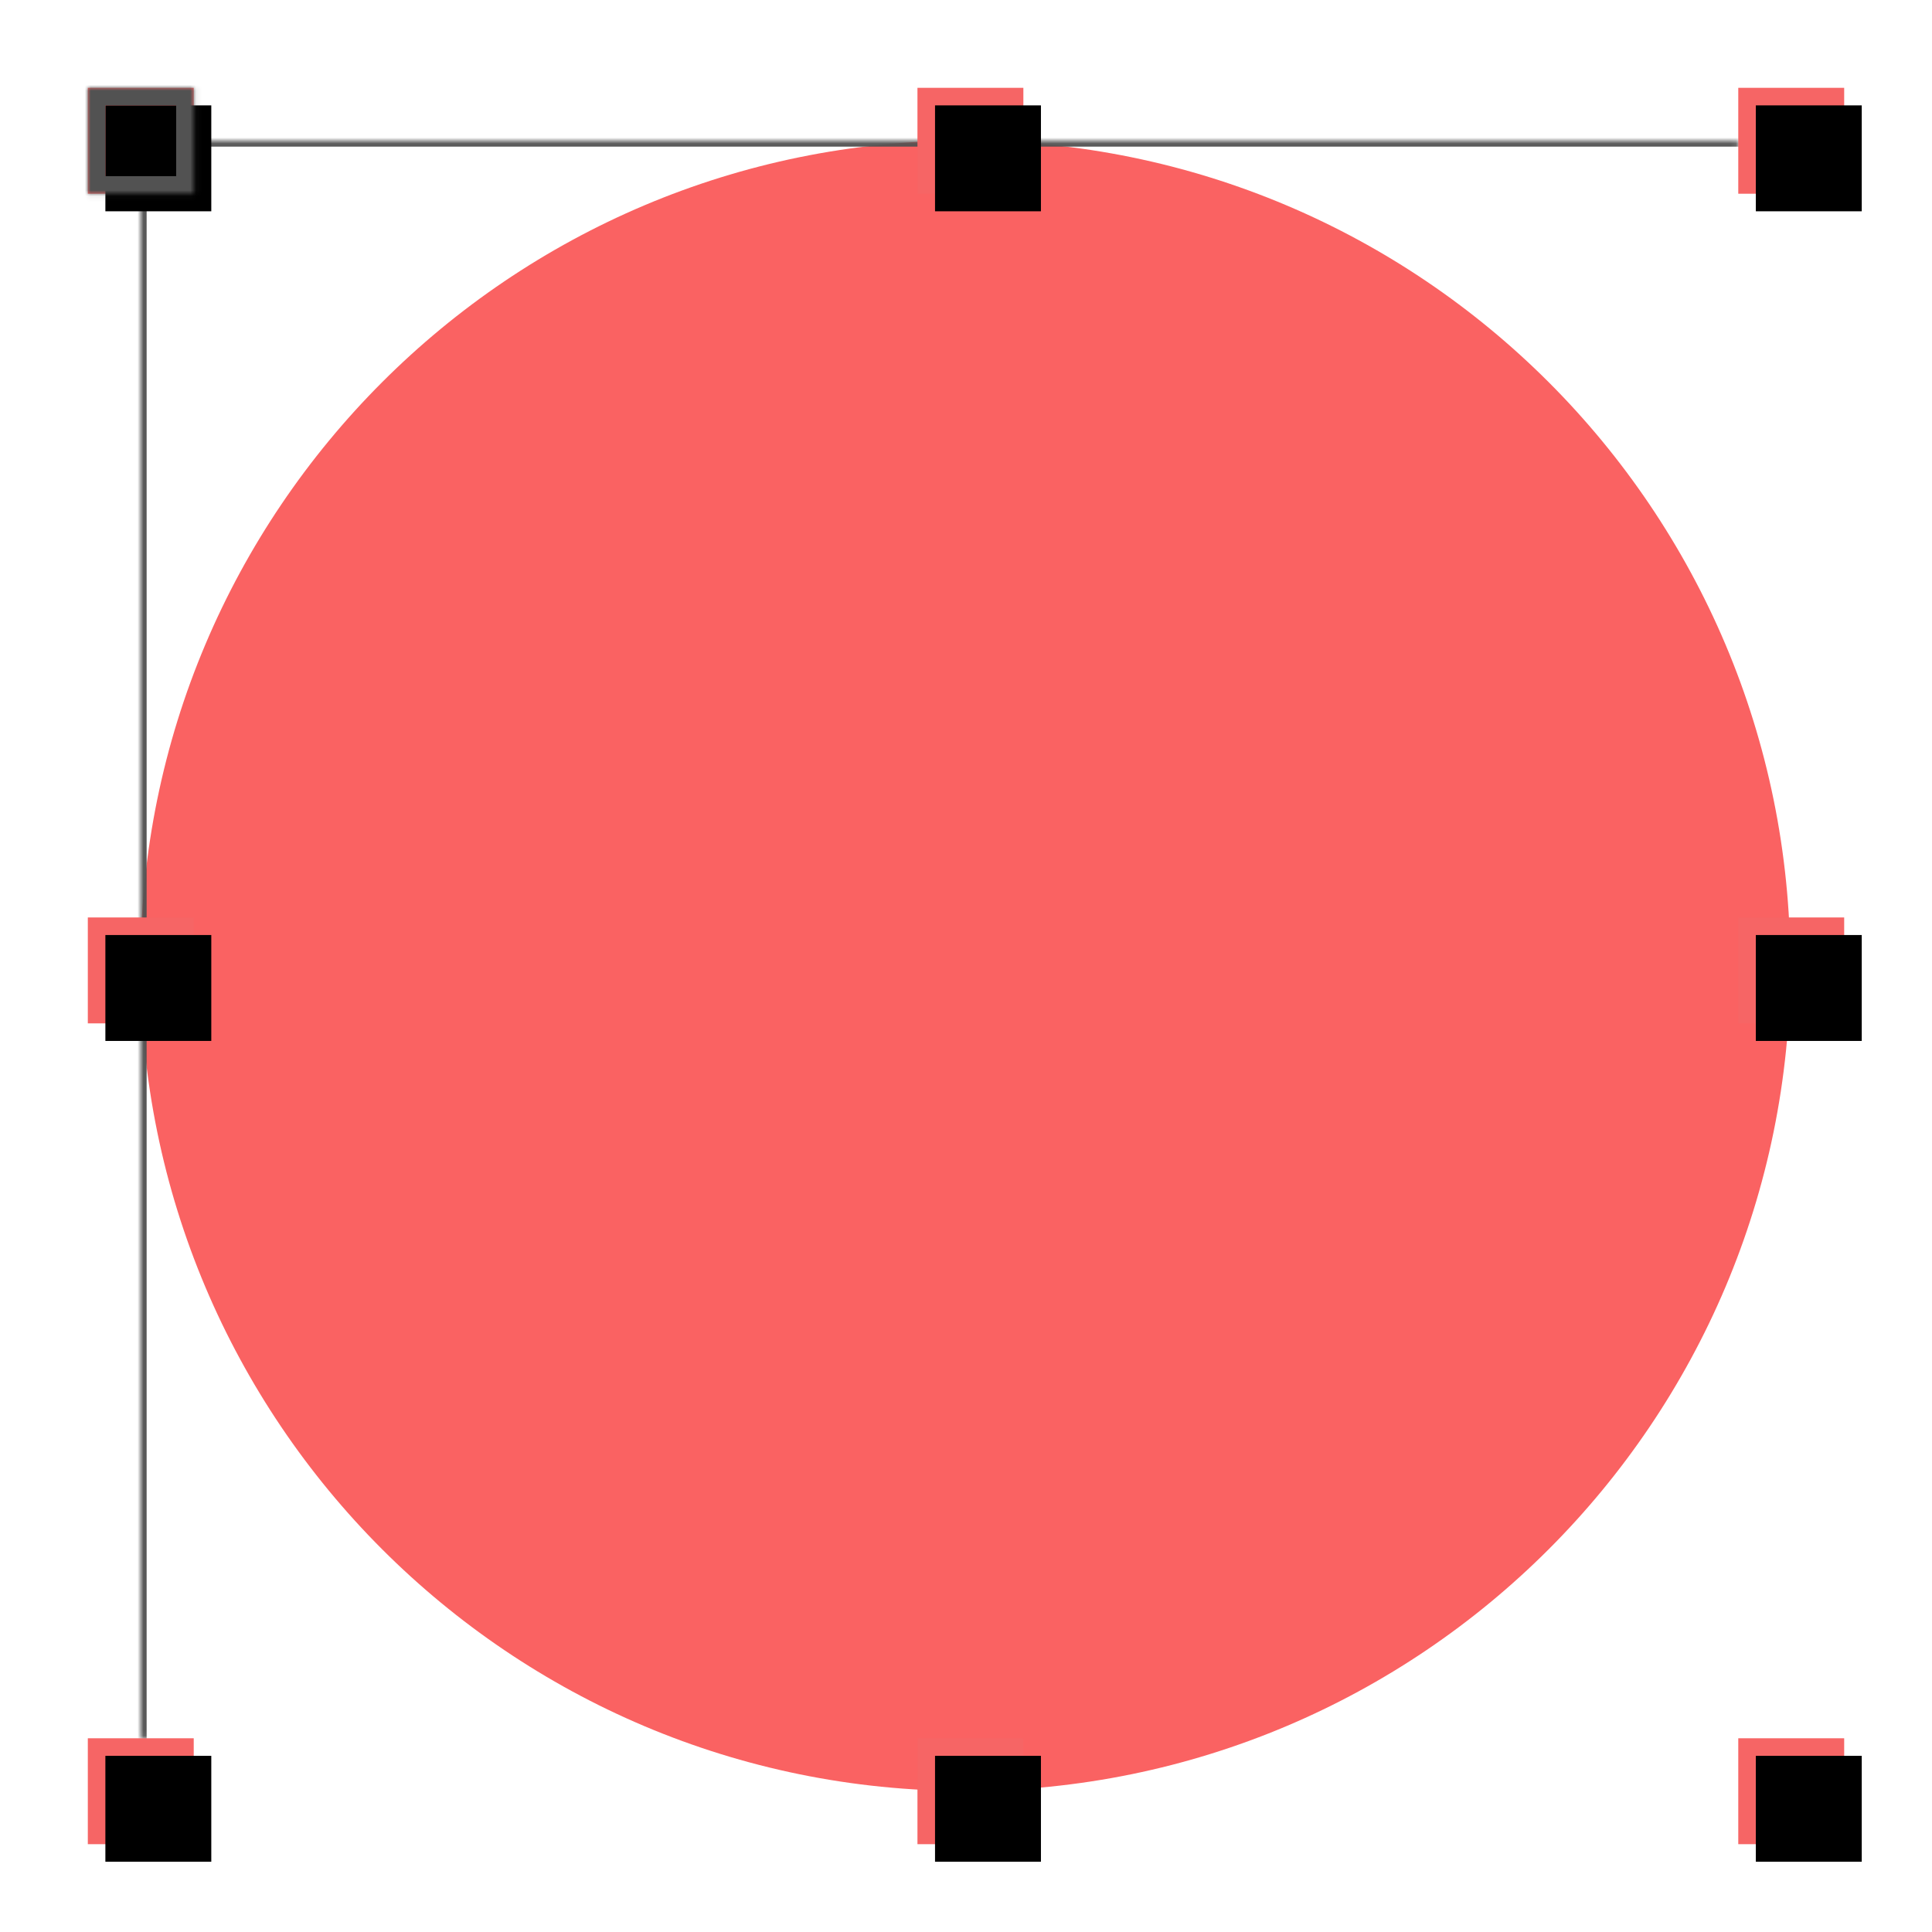 <?xml version="1.0" encoding="UTF-8"?>
<svg width="330px" height="330px" viewBox="0 0 330 330" version="1.1" xmlns="http://www.w3.org/2000/svg" xmlns:xlink="http://www.w3.org/1999/xlink">
    <!-- Generator: Sketch 42 (36781) - http://www.bohemiancoding.com/sketch -->
    <title>design-service</title>
    <desc>Created with Sketch.</desc>
    <defs>
        <filter x="-50%" y="-50%" width="200%" height="200%" filterUnits="objectBoundingBox" id="filter-1">
            <feOffset dx="0" dy="8" in="SourceAlpha" result="shadowOffsetOuter1"></feOffset>
            <feGaussianBlur stdDeviation="7.5" in="shadowOffsetOuter1" result="shadowBlurOuter1"></feGaussianBlur>
            <feColorMatrix values="0 0 0 0 0   0 0 0 0 0   0 0 0 0 0  0 0 0 0.162 0" type="matrix" in="shadowBlurOuter1" result="shadowMatrixOuter1"></feColorMatrix>
            <feMerge>
                <feMergeNode in="shadowMatrixOuter1"></feMergeNode>
                <feMergeNode in="SourceGraphic"></feMergeNode>
            </feMerge>
        </filter>
        <rect id="path-2" x="9.045" y="9.045" width="281.91" height="281.91"></rect>
        <mask id="mask-3" maskContentUnits="userSpaceOnUse" maskUnits="objectBoundingBox" x="0" y="0" width="281.91" height="281.91" fill="white">
            <use xlink:href="#path-2"></use>
        </mask>
        <rect id="path-4" x="0" y="0" width="18.09" height="18.09"></rect>
        <filter x="-50%" y="-50%" width="200%" height="200%" filterUnits="objectBoundingBox" id="filter-5">
            <feGaussianBlur stdDeviation="1.5" in="SourceAlpha" result="shadowBlurInner1"></feGaussianBlur>
            <feOffset dx="3" dy="3" in="shadowBlurInner1" result="shadowOffsetInner1"></feOffset>
            <feComposite in="shadowOffsetInner1" in2="SourceAlpha" operator="arithmetic" k2="-1" k3="1" result="shadowInnerInner1"></feComposite>
            <feColorMatrix values="0 0 0 0 0   0 0 0 0 0   0 0 0 0 0  0 0 0 0.243 0" type="matrix" in="shadowInnerInner1"></feColorMatrix>
        </filter>
        <mask id="mask-6" maskContentUnits="userSpaceOnUse" maskUnits="objectBoundingBox" x="0" y="0" width="18.09" height="18.09" fill="white">
            <use xlink:href="#path-4"></use>
        </mask>
        <rect id="path-7" x="281.91" y="0" width="18.09" height="18.09"></rect>
        <filter x="-50%" y="-50%" width="200%" height="200%" filterUnits="objectBoundingBox" id="filter-8">
            <feGaussianBlur stdDeviation="1.5" in="SourceAlpha" result="shadowBlurInner1"></feGaussianBlur>
            <feOffset dx="3" dy="3" in="shadowBlurInner1" result="shadowOffsetInner1"></feOffset>
            <feComposite in="shadowOffsetInner1" in2="SourceAlpha" operator="arithmetic" k2="-1" k3="1" result="shadowInnerInner1"></feComposite>
            <feColorMatrix values="0 0 0 0 0   0 0 0 0 0   0 0 0 0 0  0 0 0 0.243 0" type="matrix" in="shadowInnerInner1"></feColorMatrix>
        </filter>
        <mask id="mask-9" maskContentUnits="userSpaceOnUse" maskUnits="objectBoundingBox" x="0" y="0" width="18.09" height="18.09" fill="white">
            <use xlink:href="#path-7"></use>
        </mask>
        <rect id="path-10" x="141.709" y="0" width="18.09" height="18.09"></rect>
        <filter x="-50%" y="-50%" width="200%" height="200%" filterUnits="objectBoundingBox" id="filter-11">
            <feGaussianBlur stdDeviation="1.5" in="SourceAlpha" result="shadowBlurInner1"></feGaussianBlur>
            <feOffset dx="3" dy="3" in="shadowBlurInner1" result="shadowOffsetInner1"></feOffset>
            <feComposite in="shadowOffsetInner1" in2="SourceAlpha" operator="arithmetic" k2="-1" k3="1" result="shadowInnerInner1"></feComposite>
            <feColorMatrix values="0 0 0 0 0   0 0 0 0 0   0 0 0 0 0  0 0 0 0.243 0" type="matrix" in="shadowInnerInner1"></feColorMatrix>
        </filter>
        <mask id="mask-12" maskContentUnits="userSpaceOnUse" maskUnits="objectBoundingBox" x="0" y="0" width="18.09" height="18.09" fill="white">
            <use xlink:href="#path-10"></use>
        </mask>
        <rect id="path-13" x="0" y="141.709" width="18.09" height="18.09"></rect>
        <filter x="-50%" y="-50%" width="200%" height="200%" filterUnits="objectBoundingBox" id="filter-14">
            <feGaussianBlur stdDeviation="1.5" in="SourceAlpha" result="shadowBlurInner1"></feGaussianBlur>
            <feOffset dx="3" dy="3" in="shadowBlurInner1" result="shadowOffsetInner1"></feOffset>
            <feComposite in="shadowOffsetInner1" in2="SourceAlpha" operator="arithmetic" k2="-1" k3="1" result="shadowInnerInner1"></feComposite>
            <feColorMatrix values="0 0 0 0 0   0 0 0 0 0   0 0 0 0 0  0 0 0 0.243 0" type="matrix" in="shadowInnerInner1"></feColorMatrix>
        </filter>
        <mask id="mask-15" maskContentUnits="userSpaceOnUse" maskUnits="objectBoundingBox" x="0" y="0" width="18.09" height="18.09" fill="white">
            <use xlink:href="#path-13"></use>
        </mask>
        <rect id="path-16" x="281.91" y="141.709" width="18.09" height="18.09"></rect>
        <filter x="-50%" y="-50%" width="200%" height="200%" filterUnits="objectBoundingBox" id="filter-17">
            <feGaussianBlur stdDeviation="1.5" in="SourceAlpha" result="shadowBlurInner1"></feGaussianBlur>
            <feOffset dx="3" dy="3" in="shadowBlurInner1" result="shadowOffsetInner1"></feOffset>
            <feComposite in="shadowOffsetInner1" in2="SourceAlpha" operator="arithmetic" k2="-1" k3="1" result="shadowInnerInner1"></feComposite>
            <feColorMatrix values="0 0 0 0 0   0 0 0 0 0   0 0 0 0 0  0 0 0 0.243 0" type="matrix" in="shadowInnerInner1"></feColorMatrix>
        </filter>
        <mask id="mask-18" maskContentUnits="userSpaceOnUse" maskUnits="objectBoundingBox" x="0" y="0" width="18.09" height="18.09" fill="white">
            <use xlink:href="#path-16"></use>
        </mask>
        <rect id="path-19" x="0" y="281.91" width="18.09" height="18.09"></rect>
        <filter x="-50%" y="-50%" width="200%" height="200%" filterUnits="objectBoundingBox" id="filter-20">
            <feGaussianBlur stdDeviation="1.5" in="SourceAlpha" result="shadowBlurInner1"></feGaussianBlur>
            <feOffset dx="3" dy="3" in="shadowBlurInner1" result="shadowOffsetInner1"></feOffset>
            <feComposite in="shadowOffsetInner1" in2="SourceAlpha" operator="arithmetic" k2="-1" k3="1" result="shadowInnerInner1"></feComposite>
            <feColorMatrix values="0 0 0 0 0   0 0 0 0 0   0 0 0 0 0  0 0 0 0.243 0" type="matrix" in="shadowInnerInner1"></feColorMatrix>
        </filter>
        <mask id="mask-21" maskContentUnits="userSpaceOnUse" maskUnits="objectBoundingBox" x="0" y="0" width="18.09" height="18.09" fill="white">
            <use xlink:href="#path-19"></use>
        </mask>
        <rect id="path-22" x="281.91" y="281.91" width="18.09" height="18.09"></rect>
        <filter x="-50%" y="-50%" width="200%" height="200%" filterUnits="objectBoundingBox" id="filter-23">
            <feGaussianBlur stdDeviation="1.5" in="SourceAlpha" result="shadowBlurInner1"></feGaussianBlur>
            <feOffset dx="3" dy="3" in="shadowBlurInner1" result="shadowOffsetInner1"></feOffset>
            <feComposite in="shadowOffsetInner1" in2="SourceAlpha" operator="arithmetic" k2="-1" k3="1" result="shadowInnerInner1"></feComposite>
            <feColorMatrix values="0 0 0 0 0   0 0 0 0 0   0 0 0 0 0  0 0 0 0.243 0" type="matrix" in="shadowInnerInner1"></feColorMatrix>
        </filter>
        <mask id="mask-24" maskContentUnits="userSpaceOnUse" maskUnits="objectBoundingBox" x="0" y="0" width="18.09" height="18.09" fill="white">
            <use xlink:href="#path-22"></use>
        </mask>
        <rect id="path-25" x="141.709" y="281.91" width="18.09" height="18.09"></rect>
        <filter x="-50%" y="-50%" width="200%" height="200%" filterUnits="objectBoundingBox" id="filter-26">
            <feGaussianBlur stdDeviation="1.5" in="SourceAlpha" result="shadowBlurInner1"></feGaussianBlur>
            <feOffset dx="3" dy="3" in="shadowBlurInner1" result="shadowOffsetInner1"></feOffset>
            <feComposite in="shadowOffsetInner1" in2="SourceAlpha" operator="arithmetic" k2="-1" k3="1" result="shadowInnerInner1"></feComposite>
            <feColorMatrix values="0 0 0 0 0   0 0 0 0 0   0 0 0 0 0  0 0 0 0.243 0" type="matrix" in="shadowInnerInner1"></feColorMatrix>
        </filter>
        <mask id="mask-27" maskContentUnits="userSpaceOnUse" maskUnits="objectBoundingBox" x="0" y="0" width="18.09" height="18.09" fill="white">
            <use xlink:href="#path-25"></use>
        </mask>
    </defs>
    <g id="Page-1" stroke="none" stroke-width="1" fill="none" fill-rule="evenodd">
        <g id="landing-page" transform="translate(-202, -1087)">
            <g id="design-service" transform="translate(217, 1094)">
                <g id="Group-2" filter="url(#filter-1)">
                    <path d="M149.9,290.91 C227.717,290.91 290.8,227.802 290.8,149.955 C290.8,72.108 227.717,9 149.9,9 C72.083,9 9,72.108 9,149.955 C9,227.802 72.083,290.91 149.9,290.91 Z" id="Oval-2" fill="#FA6262"></path>
                    <use id="Rectangle-4" stroke="#525252" mask="url(#mask-3)" stroke-width="2" xlink:href="#path-2"></use>
                    <g id="Rectangle-5">
                        <use fill="#F66565" fill-rule="evenodd" xlink:href="#path-4"></use>
                        <use fill="black" fill-opacity="1" filter="url(#filter-5)" xlink:href="#path-4"></use>
                        <use stroke="#525252" mask="url(#mask-6)" stroke-width="6" xlink:href="#path-4"></use>
                    </g>
                    <g id="Rectangle-5-Copy-3">
                        <use fill="#F66565" fill-rule="evenodd" xlink:href="#path-7"></use>
                        <use fill="black" fill-opacity="1" filter="url(#filter-8)" xlink:href="#path-7"></use>
                        <use stroke="#525252" mask="url(#mask-9)" stroke-width="6" xlink:href="#path-7"></use>
                    </g>
                    <g id="Rectangle-5-Copy-6">
                        <use fill="#F66565" fill-rule="evenodd" xlink:href="#path-10"></use>
                        <use fill="black" fill-opacity="1" filter="url(#filter-11)" xlink:href="#path-10"></use>
                        <use stroke="#525252" mask="url(#mask-12)" stroke-width="6" xlink:href="#path-10"></use>
                    </g>
                    <g id="Rectangle-5-Copy">
                        <use fill="#F66565" fill-rule="evenodd" xlink:href="#path-13"></use>
                        <use fill="black" fill-opacity="1" filter="url(#filter-14)" xlink:href="#path-13"></use>
                        <use stroke="#525252" mask="url(#mask-15)" stroke-width="6" xlink:href="#path-13"></use>
                    </g>
                    <g id="Rectangle-5-Copy-4">
                        <use fill="#F66565" fill-rule="evenodd" xlink:href="#path-16"></use>
                        <use fill="black" fill-opacity="1" filter="url(#filter-17)" xlink:href="#path-16"></use>
                        <use stroke="#525252" mask="url(#mask-18)" stroke-width="6" xlink:href="#path-16"></use>
                    </g>
                    <g id="Rectangle-5-Copy-2">
                        <use fill="#F66565" fill-rule="evenodd" xlink:href="#path-19"></use>
                        <use fill="black" fill-opacity="1" filter="url(#filter-20)" xlink:href="#path-19"></use>
                        <use stroke="#525252" mask="url(#mask-21)" stroke-width="6" xlink:href="#path-19"></use>
                    </g>
                    <g id="Rectangle-5-Copy-5">
                        <use fill="#F66565" fill-rule="evenodd" xlink:href="#path-22"></use>
                        <use fill="black" fill-opacity="1" filter="url(#filter-23)" xlink:href="#path-22"></use>
                        <use stroke="#525252" mask="url(#mask-24)" stroke-width="6" xlink:href="#path-22"></use>
                    </g>
                    <g id="Rectangle-5-Copy-7">
                        <use fill="#F66565" fill-rule="evenodd" xlink:href="#path-25"></use>
                        <use fill="black" fill-opacity="1" filter="url(#filter-26)" xlink:href="#path-25"></use>
                        <use stroke="#525252" mask="url(#mask-27)" stroke-width="6" xlink:href="#path-25"></use>
                    </g>
                </g>
            </g>
        </g>
    </g>
</svg>